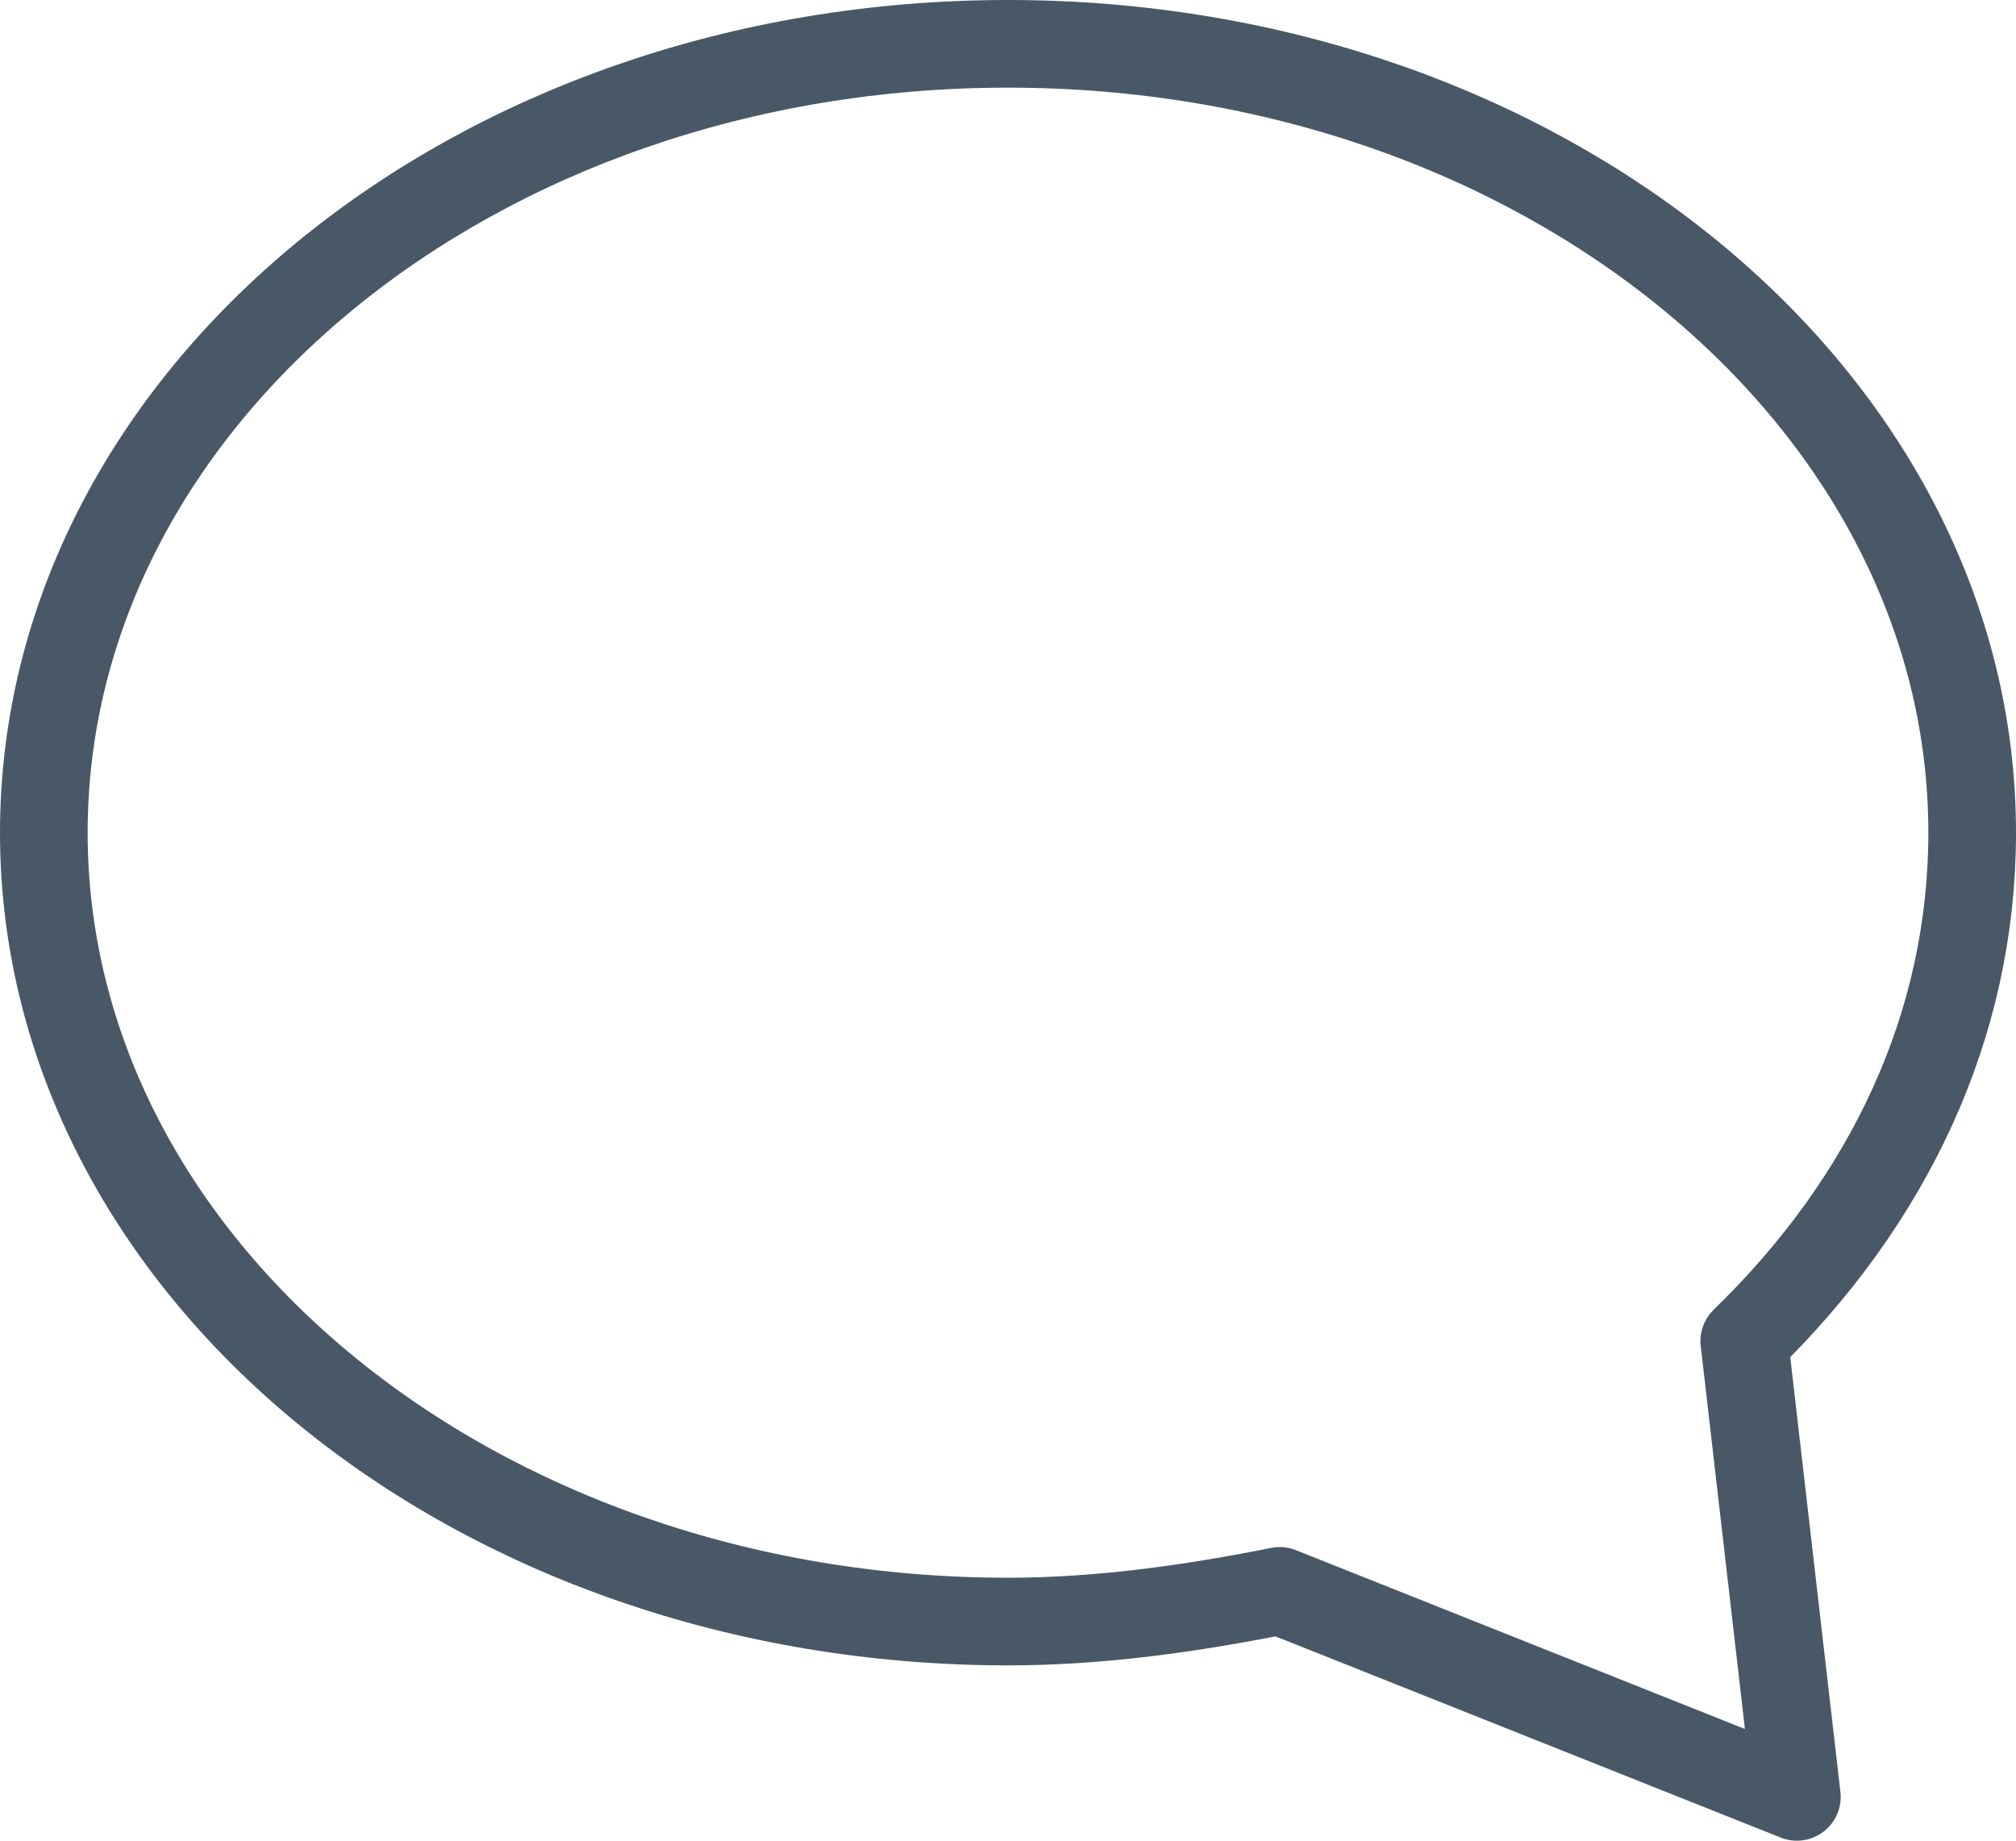 <svg xmlns="http://www.w3.org/2000/svg" width="46" height="42" viewBox="0 0 46 42">
    <path fill="none" fill-rule="evenodd" stroke="#495867" stroke-linecap="round" stroke-linejoin="round" stroke-width="2" d="M39.8 30.6C43.1 27.4 45 23.4 45 19c0-9.9-9.8-18-22-18S1 9.1 1 19s9.8 18 22 18c2.1 0 4.2-.3 6.2-.7L41 41l-1.2-10.4z"/>
</svg>
